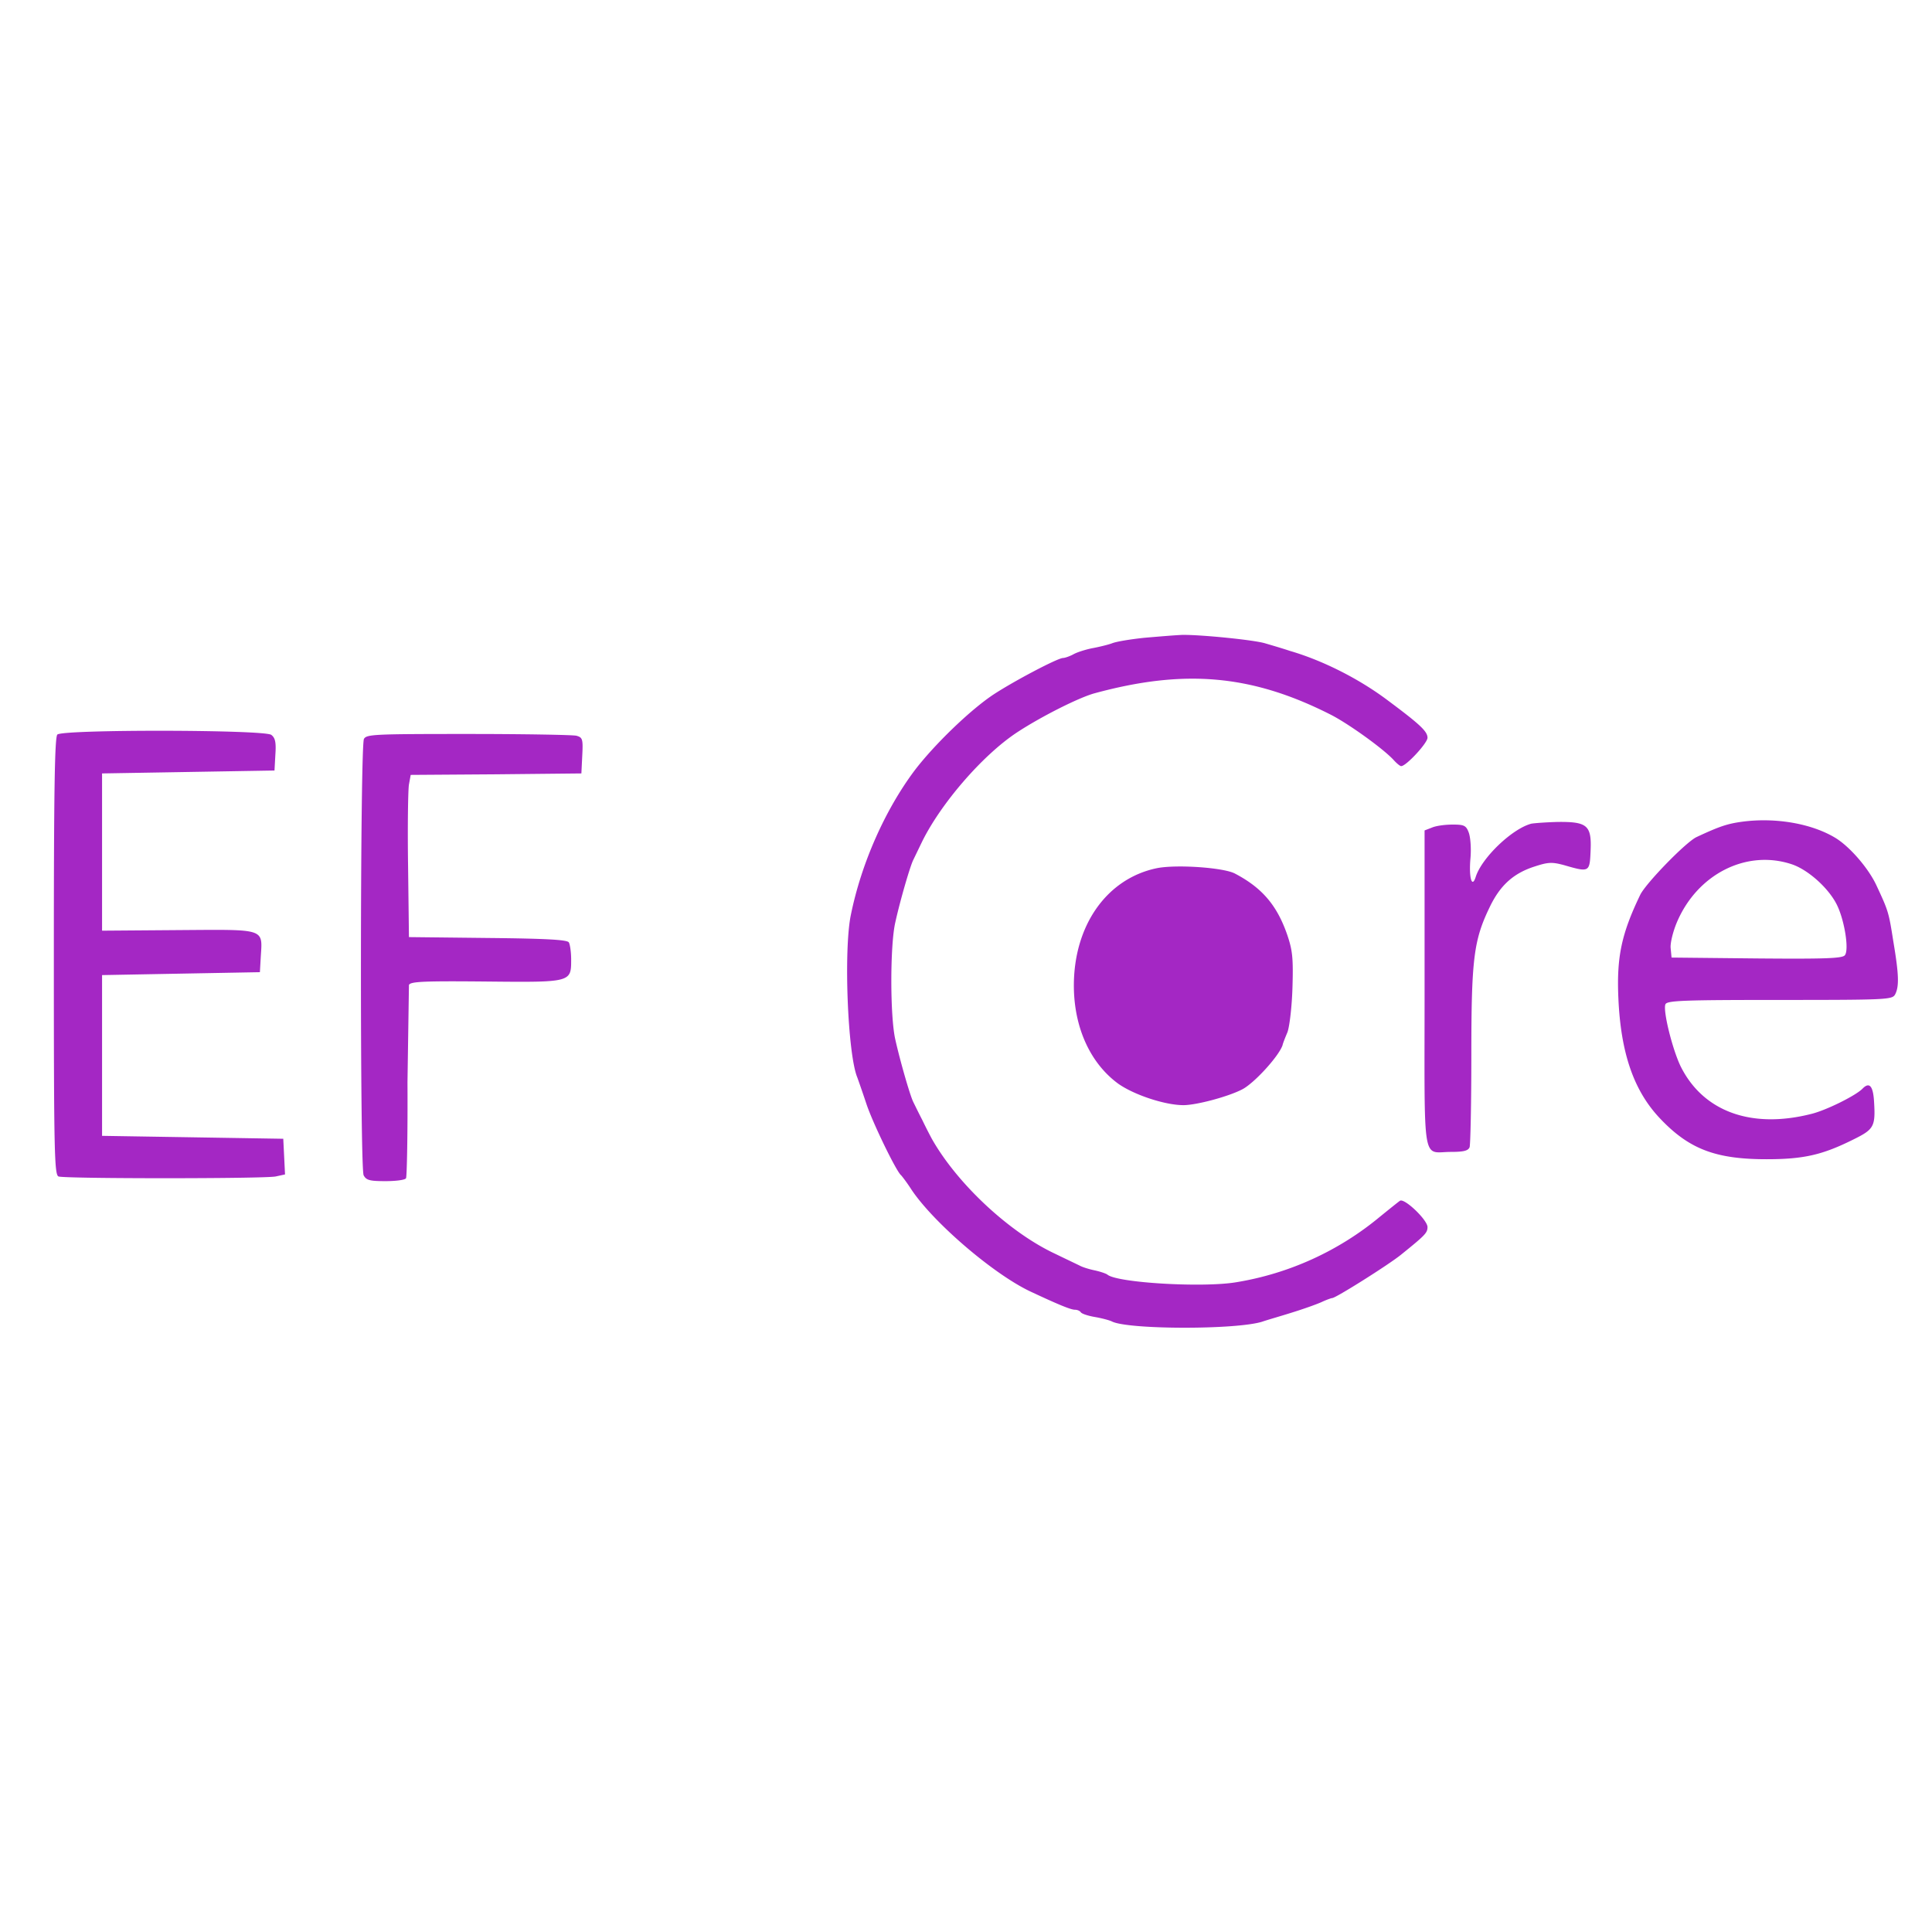 <svg width="50" height="50" xmlns="http://www.w3.org/2000/svg" zoomAndPan="magnify" viewBox="0 0 810 810" preserveAspectRatio="xMidYMid meet" fill="#a427c4" xmlns:v="https://vecta.io/nano"><path d="M479.629 267.41c-5.762.613-11.766 1.59-13.48 2.328-1.715.613-5.27 1.469-7.84 1.961-2.699.488-6.25 1.59-7.965 2.449-1.719.98-3.922 1.715-4.656 1.715-2.207 0-20.586 9.68-29.164 15.316-9.805 6.496-24.875 21.078-33.086 31.859-12.375 16.543-22.301 38.844-26.711 60.531-3.062 14.707-1.348 58.449 2.695 68.129.488 1.348 2.207 6.25 3.797 11.031 2.574 7.84 12.621 28.551 14.582 30.02.367.367 2.453 3.063 4.414 6.125 9.313 13.848 34.184 35.168 49.625 42.52 11.52 5.395 17.031 7.723 18.871 7.723.98 0 2.082.488 2.449 1.102.492.613 3.063 1.469 6.004 1.961 2.82.488 6.004 1.348 6.984 1.836 6.617 3.434 51.832 3.555 62.984.125 2.082-.734 7.719-2.328 12.375-3.801 4.777-1.469 10.293-3.43 12.5-4.41 2.082-.98 4.164-1.715 4.531-1.715 1.473 0 23.652-13.969 28.797-18.137 10.172-8.207 11.152-9.187 11.152-11.641 0-2.941-9.559-12.129-11.52-11.027-.734.492-4.535 3.555-8.457 6.738a126.1 126.1 0 0 1-60.285 27.449c-13.969 2.328-49.75.246-53.914-3.187-.613-.488-3.187-1.348-5.516-1.836s-5.023-1.348-6.125-1.961c-.98-.492-5.637-2.695-10.172-4.902-19.238-8.945-41.172-29.406-51.832-48.277a214.72 214.72 0 0 1-4.043-7.965c-1.594-3.062-3.187-6.371-3.676-7.352-1.348-2.574-5.637-17.523-7.598-26.348-2.207-9.68-2.207-39.453 0-49.012 1.961-8.945 6.25-23.773 7.598-26.344l3.551-7.355c7.844-16.051 25.367-36.391 39.824-45.949 10.051-6.617 25.855-14.582 32.473-16.418 37.742-10.293 65.801-7.844 98.641 8.699 7.477 3.676 22.793 14.703 26.957 19.359 1.227 1.348 2.574 2.453 3.063 2.453 2.086 0 11.031-9.684 11.031-11.887 0-2.695-3.187-5.637-16.668-15.684-11.883-8.945-27.078-16.668-40.926-20.711-3.676-1.223-8.332-2.57-10.414-3.184-4.781-1.473-27.324-3.676-34.801-3.555-3.062.121-10.293.734-16.051 1.227zM24.043 307.969c-1.102 1.102-1.469 23.402-1.469 93.004 0 82.344.246 91.531 1.961 92.266 2.574.98 86.141.98 91.043 0l3.922-.855-.367-7.477-.371-7.473-75.969-1.227v-67.395l33.082-.613 33.086-.609.367-6.375c.734-12.129 2.328-11.516-34.434-11.27l-32.102.242v-65.922l36.148-.613 36.145-.613.371-6.738c.367-5.27-.125-6.984-1.719-8.211-3.062-2.207-87.488-2.328-89.695-.121zm128.539 1.836c-1.594 3.188-1.715 179.883-.121 182.945 1.102 2.082 2.574 2.449 9.191 2.449 4.285 0 8.207-.488 8.574-1.223.371-.613.738-18.75.613-40.191l.613-40.805c.492-1.473 6.129-1.715 32.105-1.473 36.148.371 35.902.371 35.902-9.312 0-3.062-.492-6.371-.98-7.105-.734-1.102-9.437-1.594-33.941-1.84l-33.086-.367-.367-30.02c-.246-16.543 0-31.859.367-33.941l.734-4.043 35.781-.246 35.781-.367.367-7.477c.367-6.984.121-7.598-2.453-8.332-1.59-.367-21.934-.734-45.336-.734-39.332 0-42.641.121-43.746 2.082zm577.996 34.679c-6.371.855-9.68 1.961-19.359 6.492-4.535 2.207-21.078 19.238-23.527 24.141-7.844 16.297-9.926 25.977-9.191 43.133.98 23.281 6.496 39.211 17.648 50.852 12.129 12.742 23.281 16.91 44.477 16.91 15.688 0 23.527-1.84 36.516-8.332 8.457-4.168 9.191-5.395 8.578-15.562-.367-6.863-1.961-8.699-4.902-5.637-2.937 2.941-15.316 9.066-21.441 10.539-25.121 6.371-45.34-.98-54.773-19.977-3.43-7.105-7.473-23.281-6.371-25.977.613-1.594 7.719-1.836 47.789-1.836 45.461 0 47.297-.125 48.523-2.328 1.715-3.309 1.594-8.211-.734-22.059-1.961-12.496-2.086-12.863-7.109-23.648-3.309-7.105-10.906-15.93-16.91-19.727-9.926-6.129-25.117-8.824-39.211-6.984zm20.711 17.891c6.859 2.328 15.438 10.047 18.867 17.031 3.188 6.492 5.148 18.871 3.309 21.074-.98 1.348-8.453 1.594-37.004 1.348l-35.656-.367-.371-3.922c-.242-2.082.98-6.984 2.574-10.781 8.578-20.34 29.285-30.758 48.281-24.383zM641.988 345.34c-7.965 2.086-20.711 14.215-23.285 22.301-1.59 5.027-2.937.246-2.203-7.84.367-4.043 0-8.824-.734-10.785-1.105-2.941-1.961-3.309-6.742-3.309-3.062 0-6.859.492-8.578 1.227l-3.184 1.227v66.656c0 75.359-1.227 68.129 11.027 68.129 5.391 0 7.23-.488 7.844-1.957.367-1.105.734-18.383.734-38.477 0-40.559.98-48.281 7.719-62.25 4.41-9.187 10.047-14.211 18.992-17.031 5.637-1.836 7.23-1.836 12.254-.488 10.539 3.063 10.66 2.938 11.027-6.004.492-10.664-1.348-12.254-13.723-12.133-4.777.121-9.801.492-11.148.734zm-156.847 18.625c-21.074 4.289-35.043 24.02-34.922 49.629.125 17.277 6.863 32.102 18.504 40.68 6.492 4.656 19.605 9.066 27.449 9.066 5.391 0 18.746-3.551 24.629-6.613 5.023-2.574 15.316-13.848 16.91-18.504.121-.734 1.102-3.187 2.082-5.516.855-2.449 1.836-10.535 2.082-18.746.367-12.375 0-15.562-2.203-22.059-4.289-12.375-10.539-19.727-22.059-25.73-4.902-2.449-24.262-3.797-32.473-2.207zm0 0"/></svg>